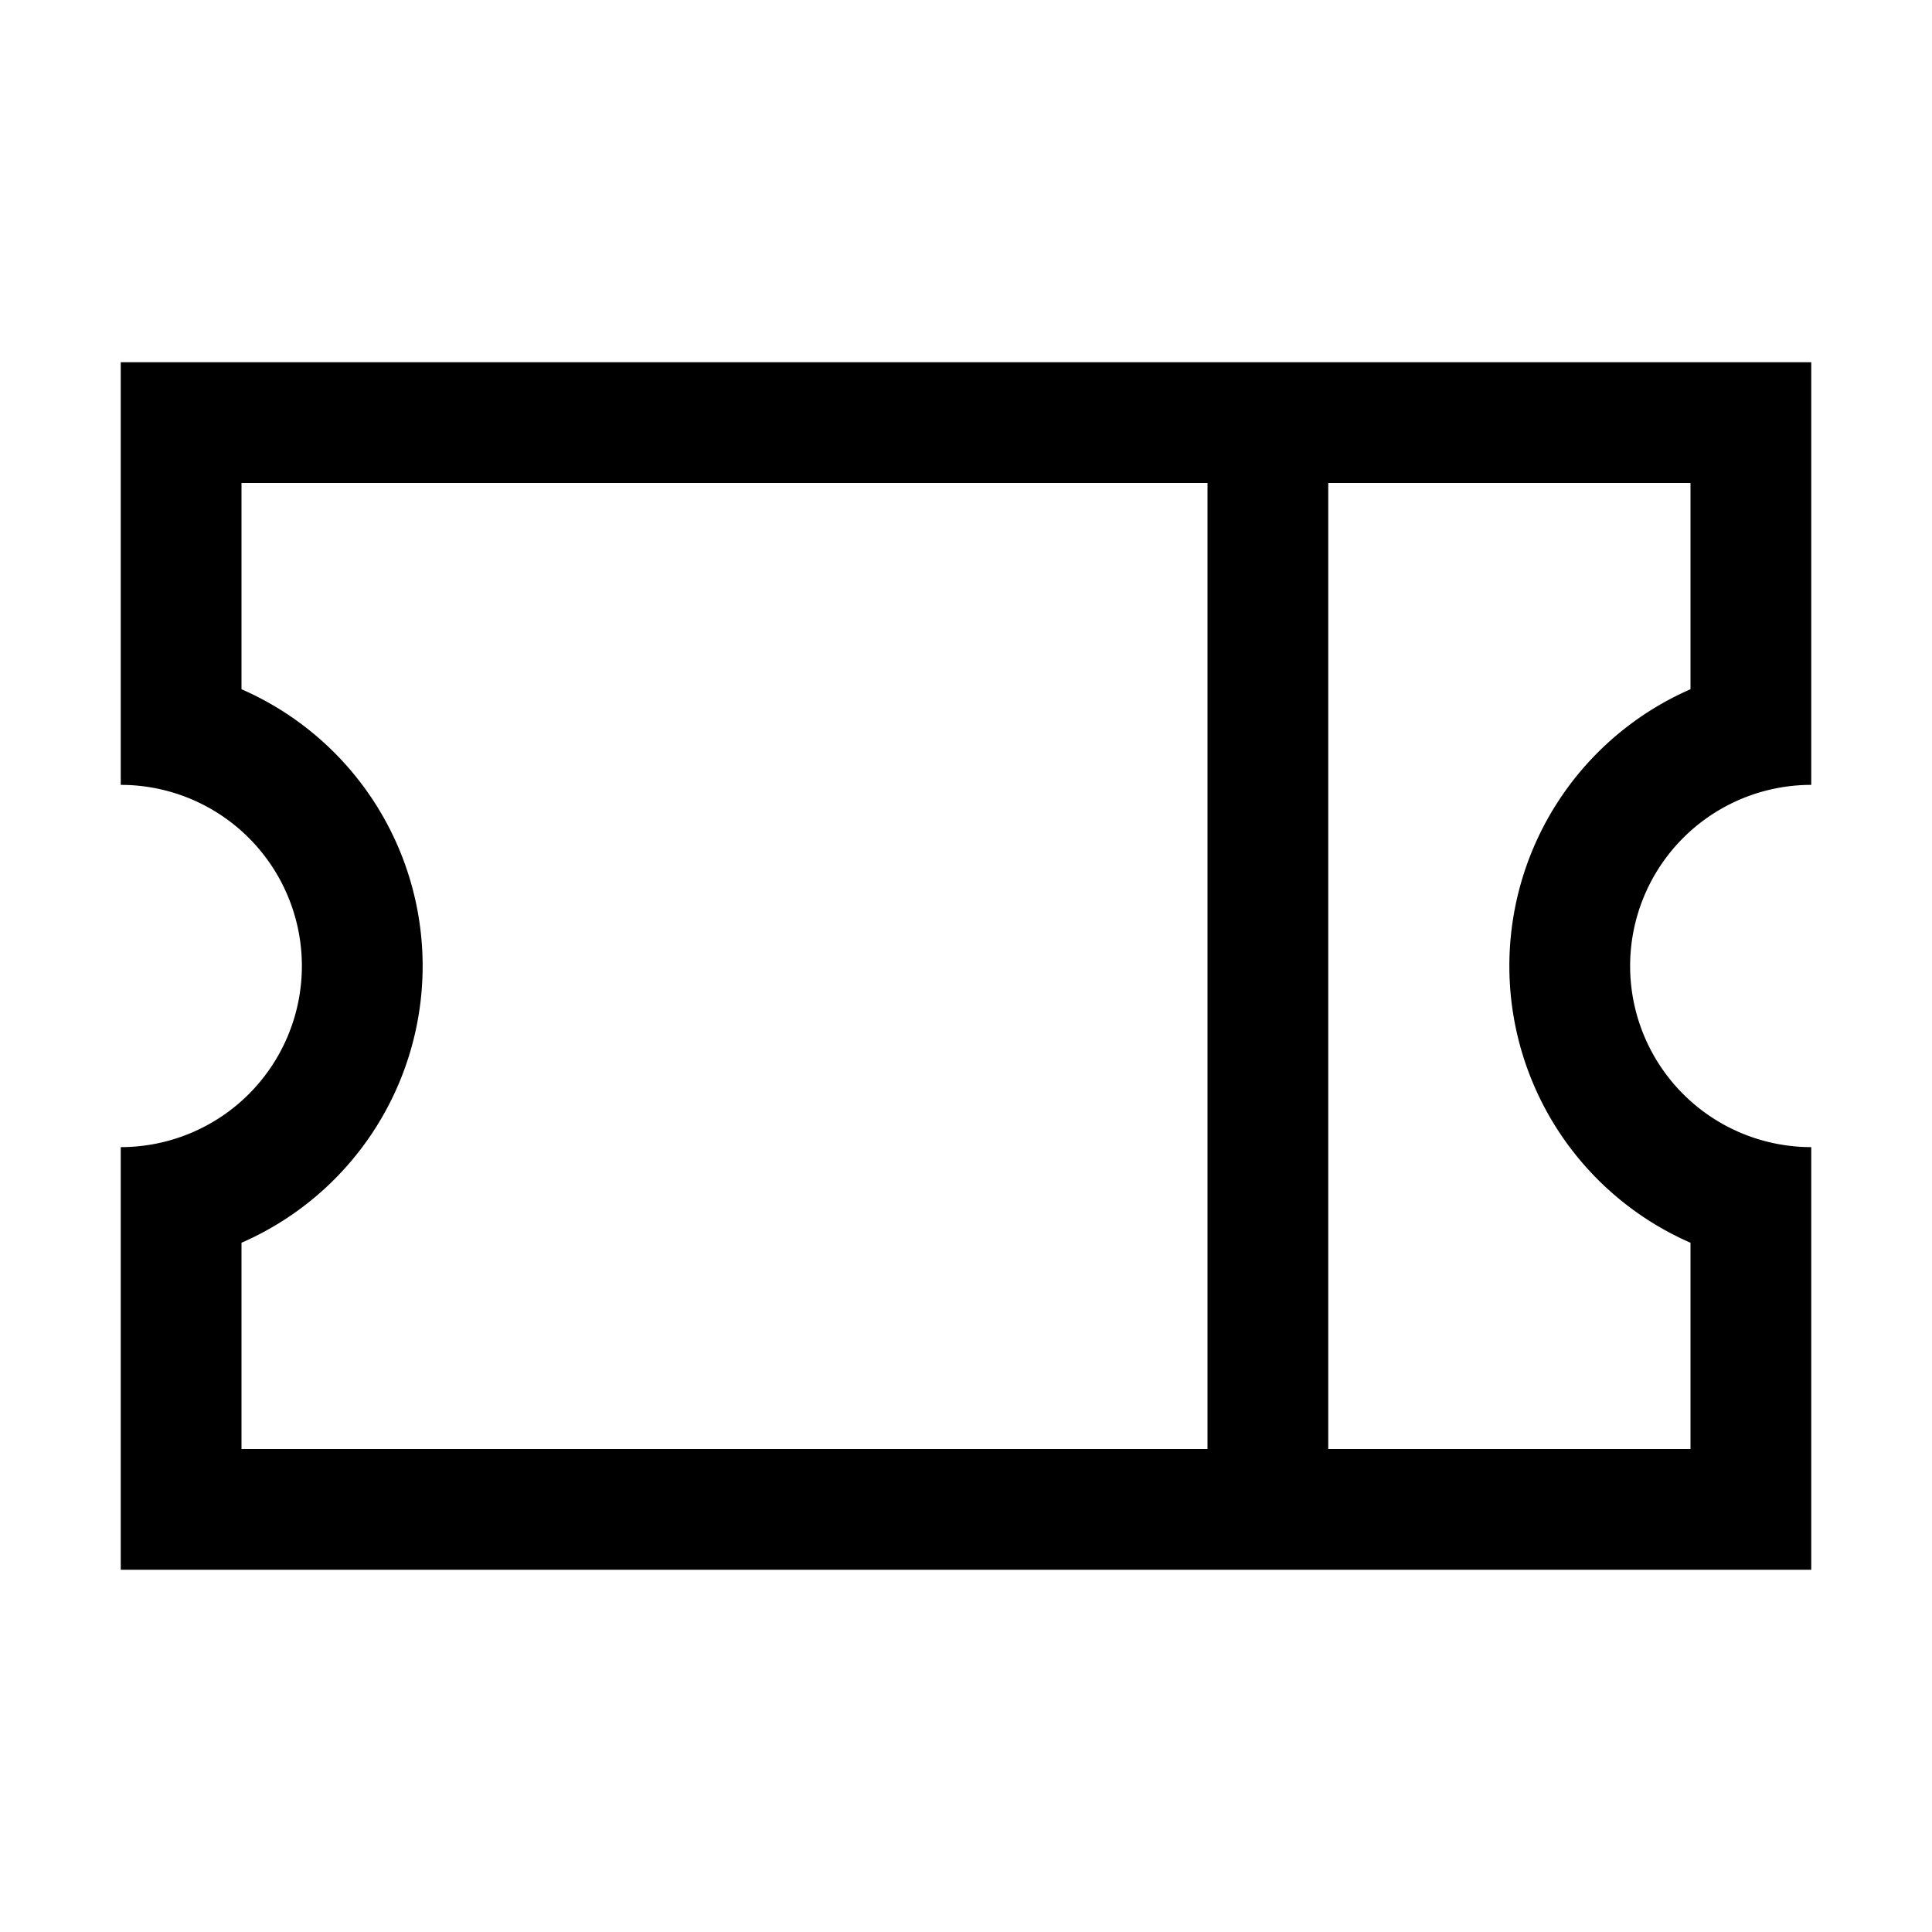 <svg xmlns="http://www.w3.org/2000/svg" width="32" height="32" viewBox="0 0 32 32"><path d="M4 11.416a5.002 5.002 0 0 1 0 9.168V24h24v-3.416a5.002 5.002 0 0 1 0-9.168V8H4v3.416zM2 13V6h28v7a3 3 0 1 0 0 6v7H2v-7a3 3 0 1 0 0-6zm18-5v16h2V8h-2z"/></svg>